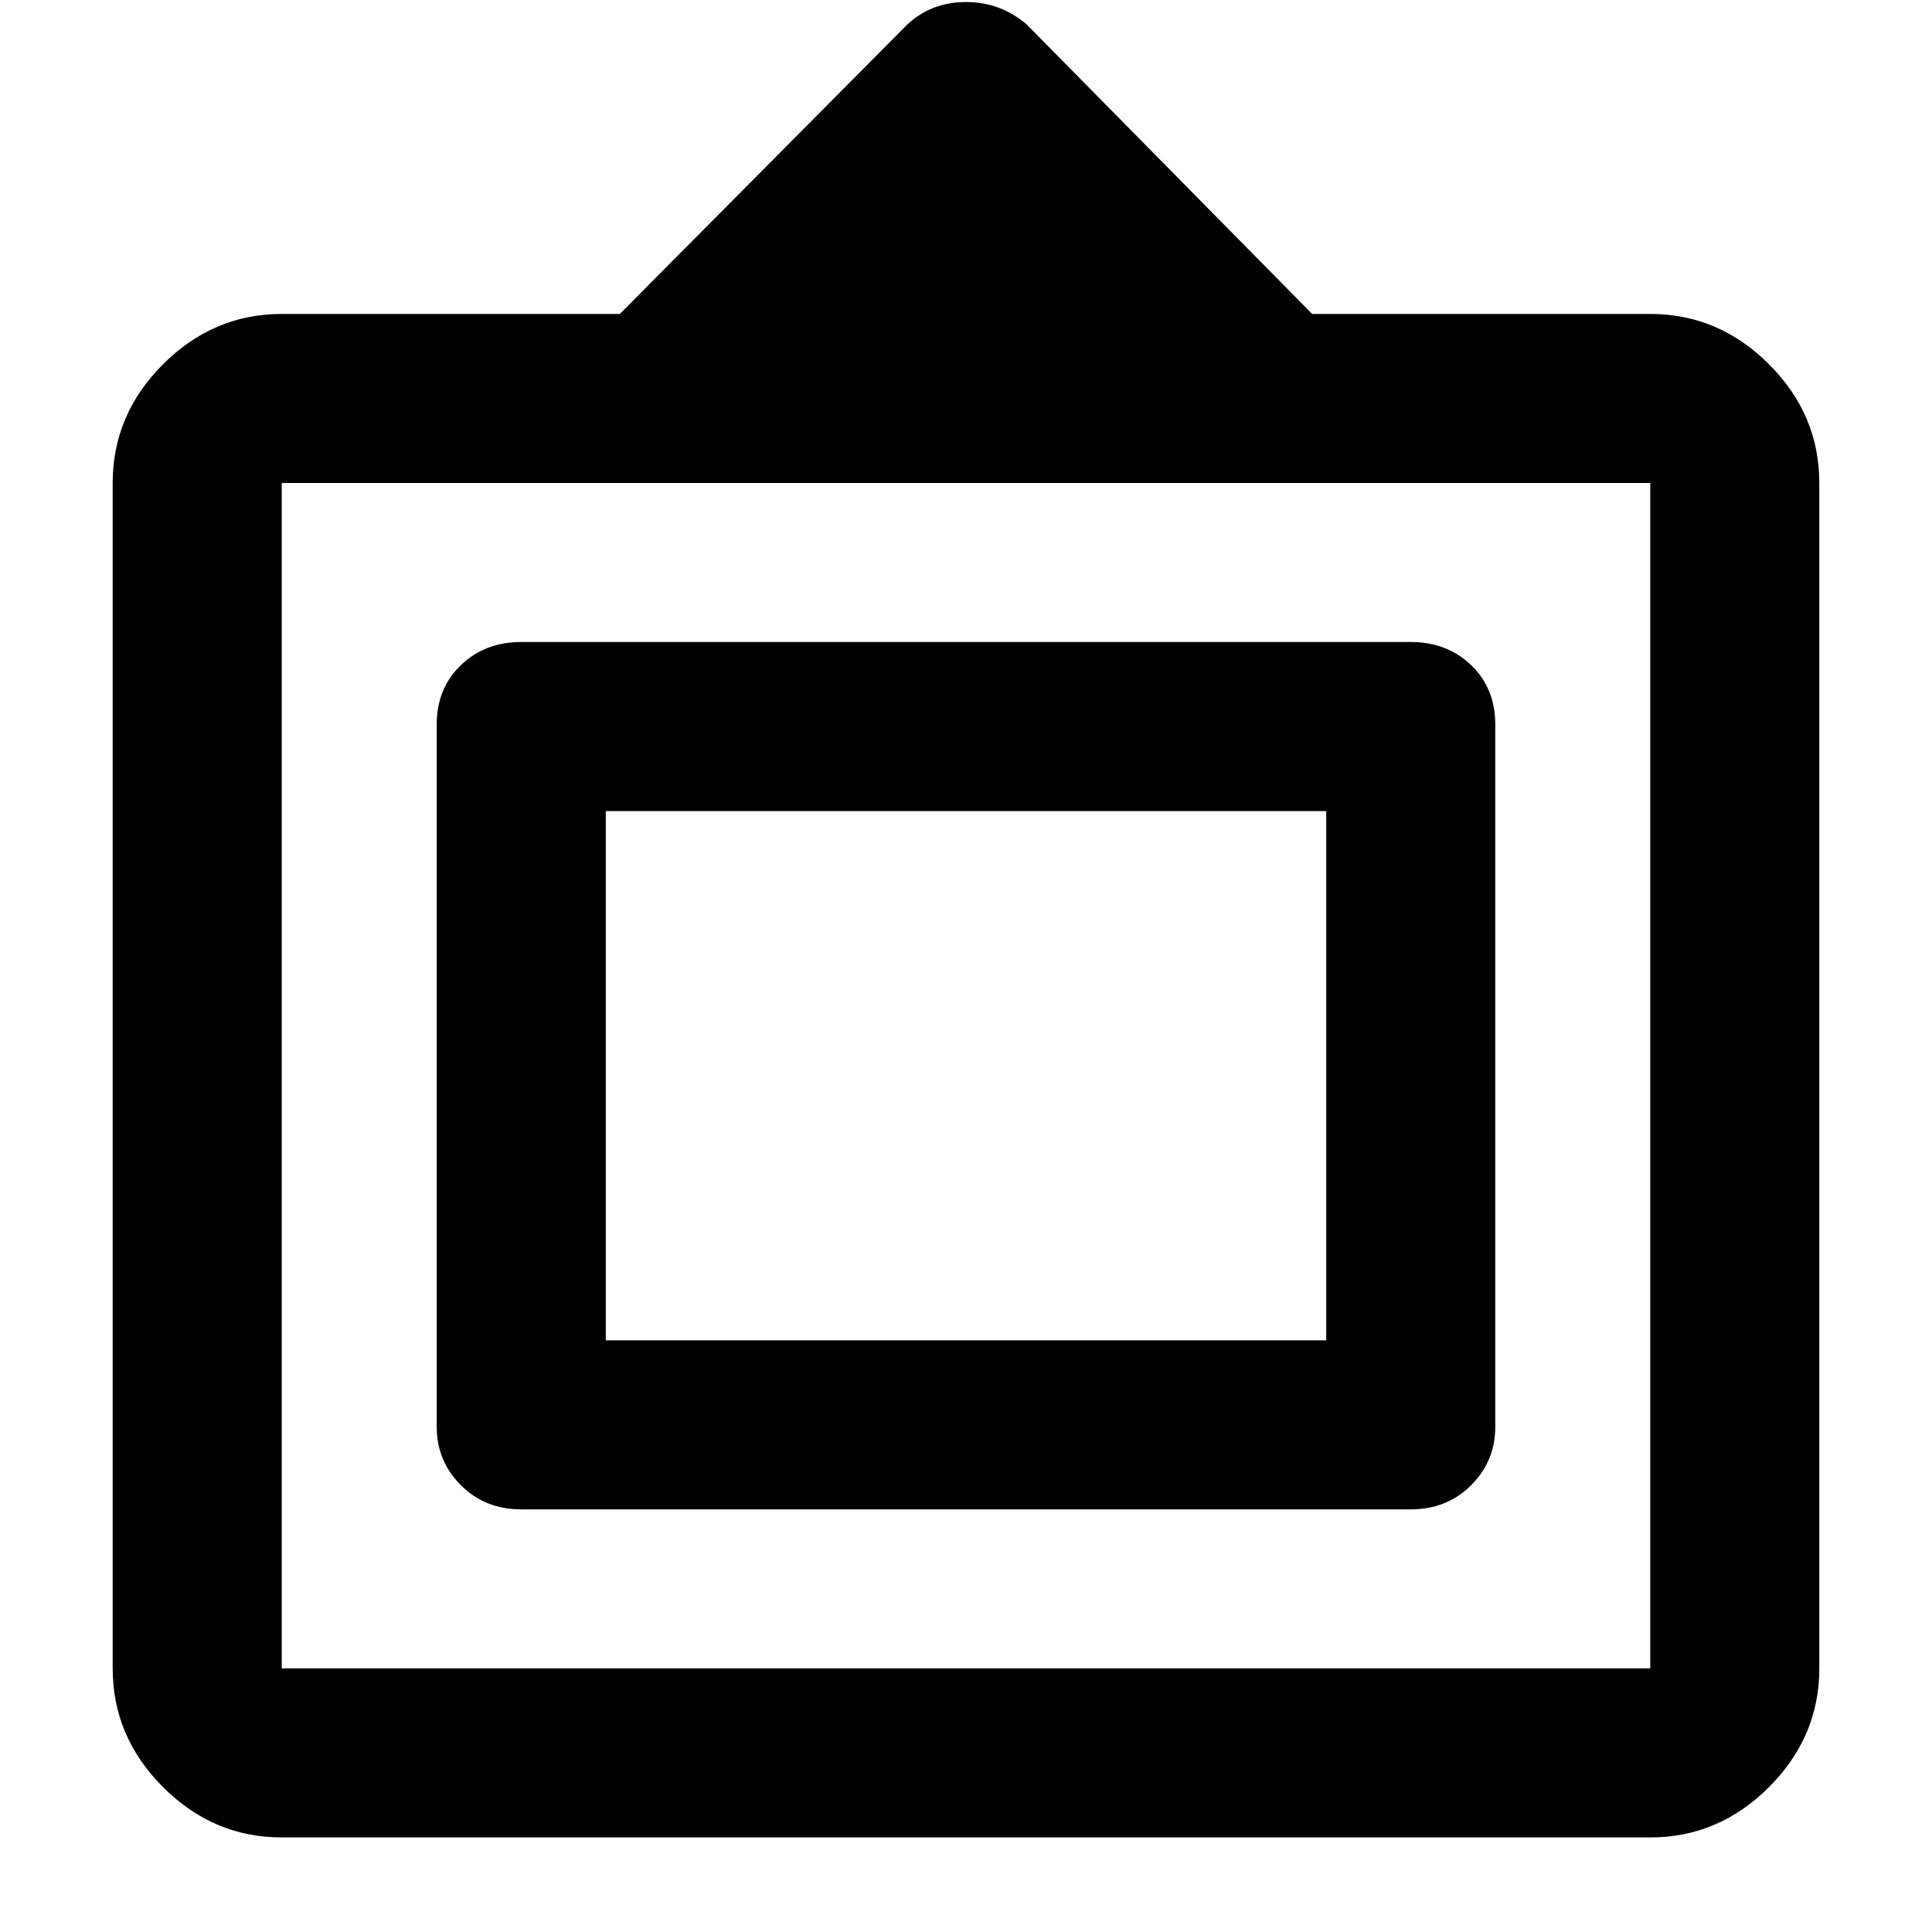 <svg xmlns="http://www.w3.org/2000/svg" height="40" width="40"><path d="M5.833 38.042Q4.417 38.042 3.375 37Q2.333 35.958 2.333 34.542V10Q2.333 8.583 3.375 7.542Q4.417 6.5 5.833 6.5H12.833L18.792 0.5Q19.292 0.042 20 0.042Q20.708 0.042 21.25 0.5L27.167 6.5H34.167Q35.583 6.5 36.625 7.542Q37.667 8.583 37.667 10V34.542Q37.667 35.958 36.625 37Q35.583 38.042 34.167 38.042ZM5.833 34.542H34.167Q34.167 34.542 34.167 34.542Q34.167 34.542 34.167 34.542V10Q34.167 10 34.167 10Q34.167 10 34.167 10H5.833Q5.833 10 5.833 10Q5.833 10 5.833 10V34.542Q5.833 34.542 5.833 34.542Q5.833 34.542 5.833 34.542ZM10.792 31.25Q10.042 31.25 9.542 30.75Q9.042 30.25 9.042 29.542V15Q9.042 14.25 9.542 13.771Q10.042 13.292 10.792 13.292H29.208Q29.958 13.292 30.458 13.771Q30.958 14.25 30.958 15V29.542Q30.958 30.25 30.458 30.75Q29.958 31.25 29.208 31.25ZM12.542 27.75V16.792V27.75ZM12.542 27.75H27.458V16.792H12.542Z"/></svg>